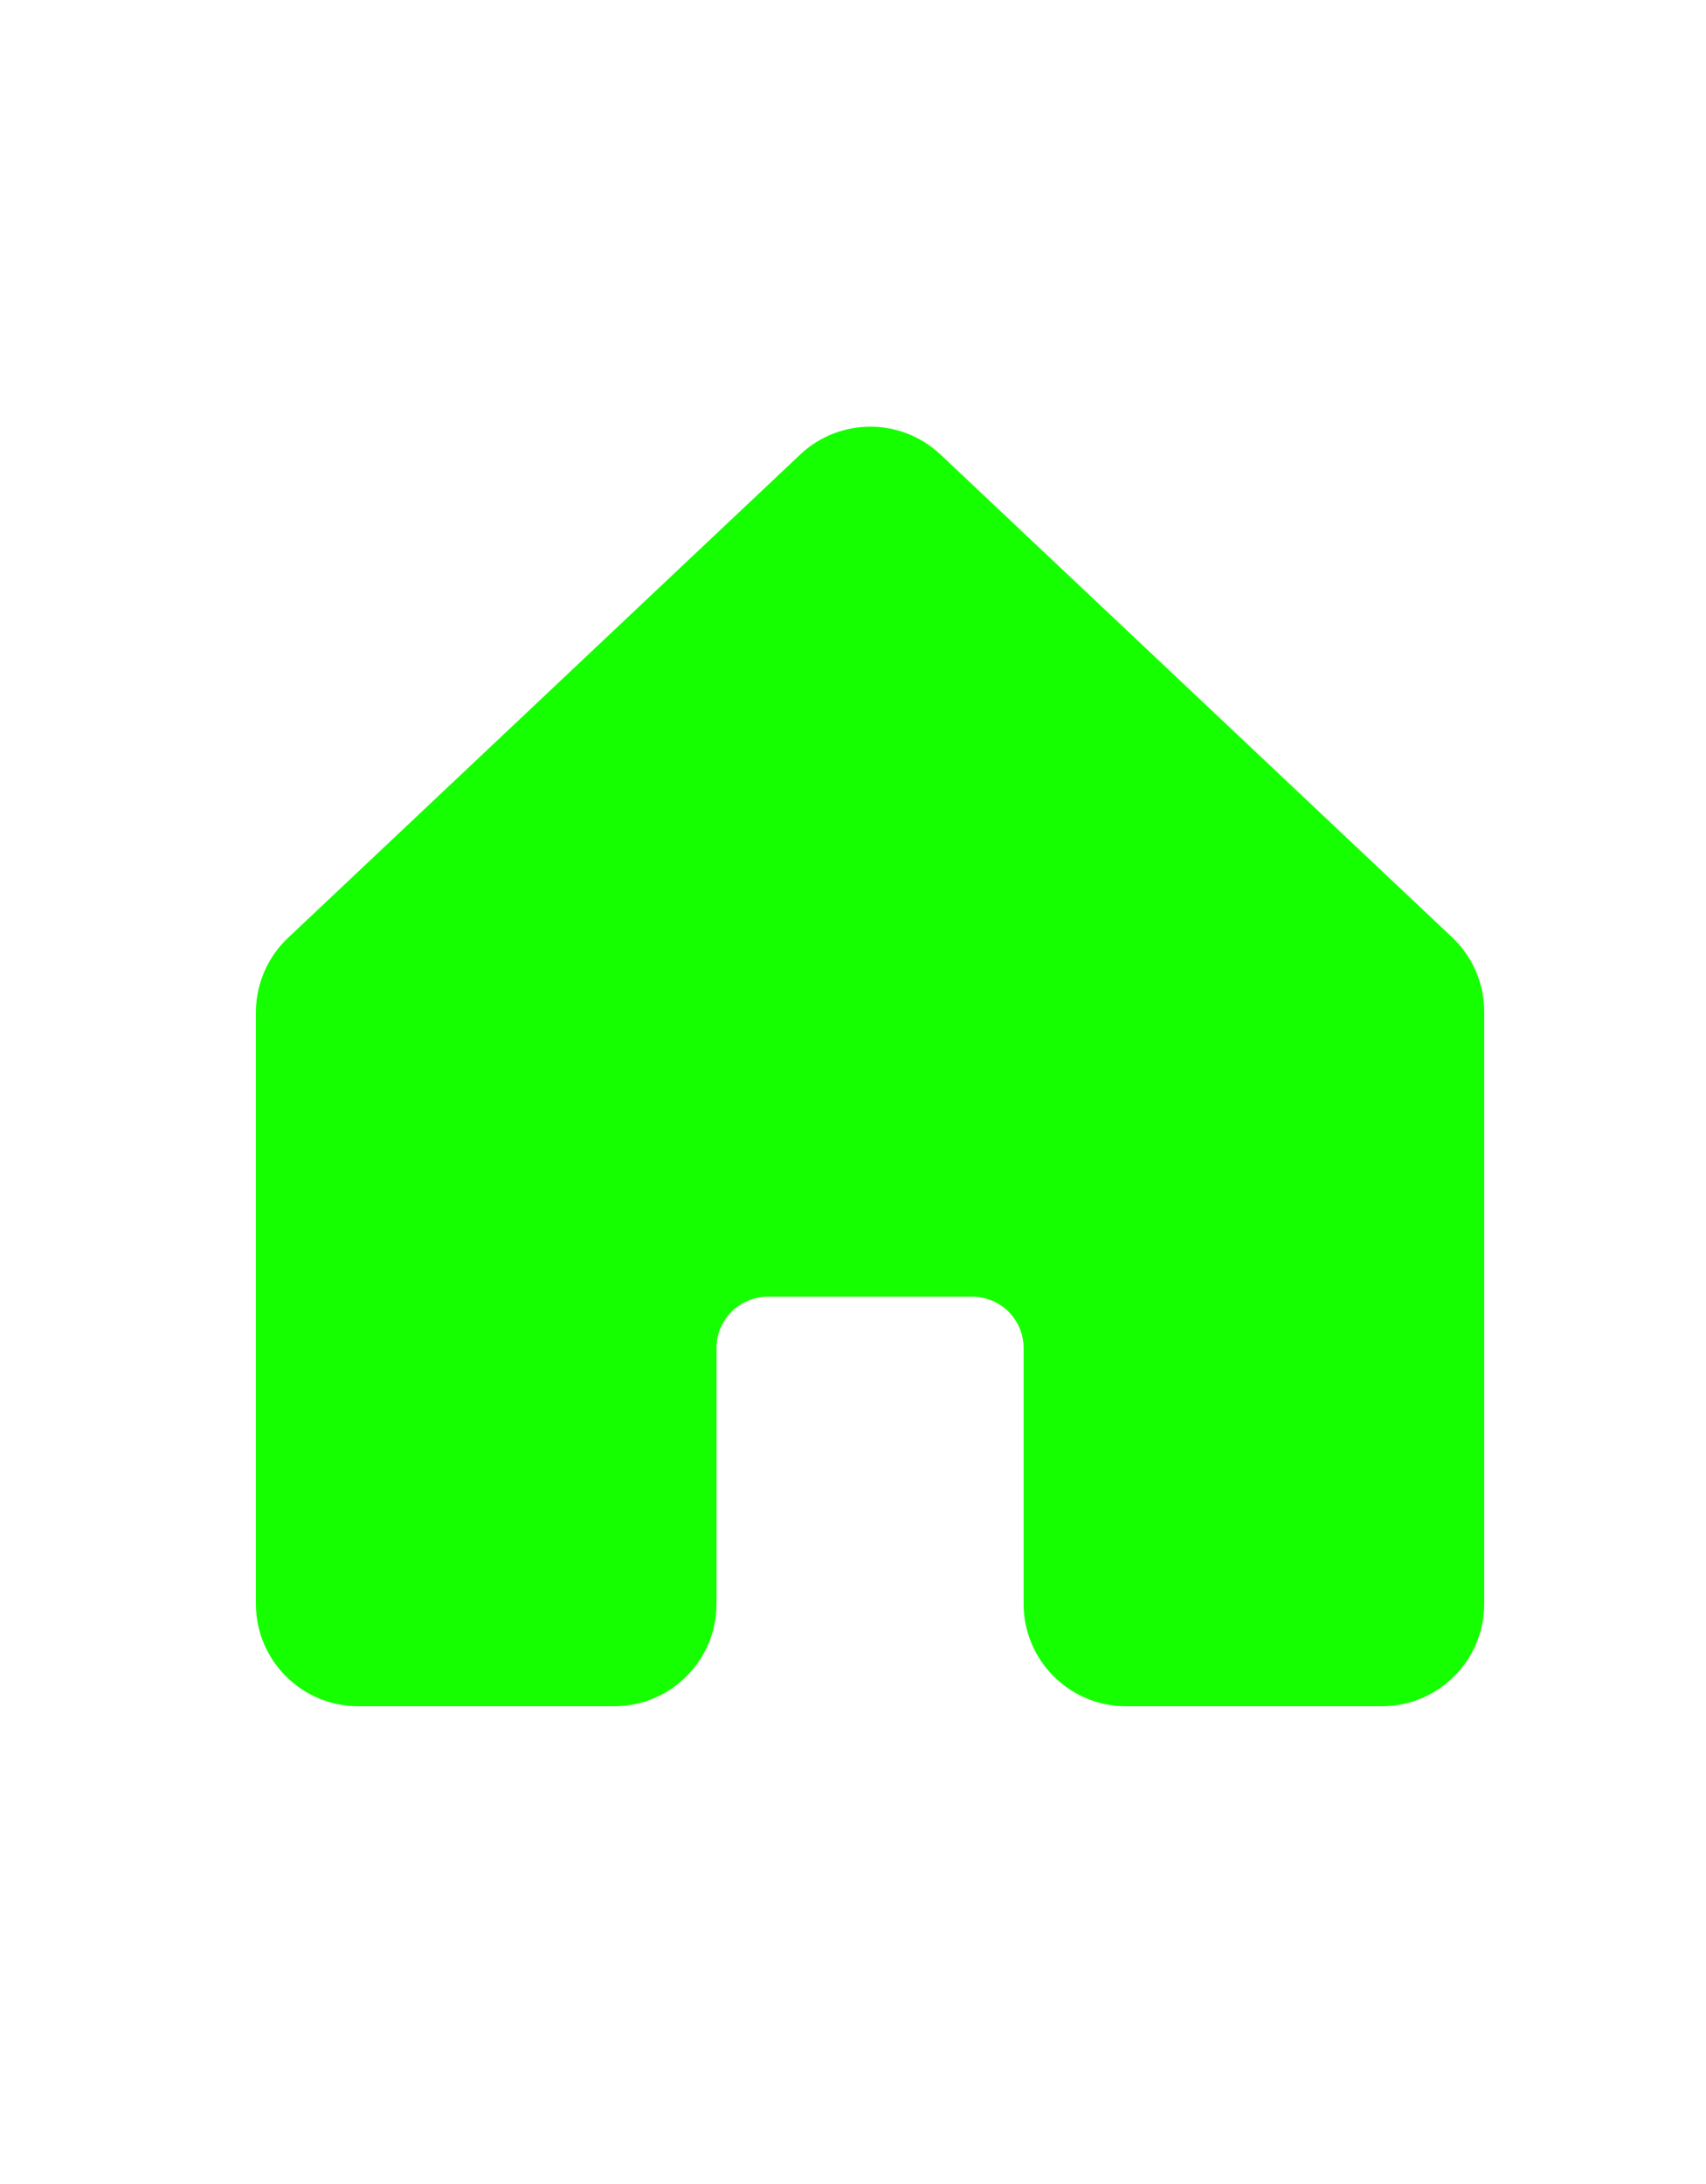 <svg width="25" height="32" viewBox="0 0 25 32" fill="none" xmlns="http://www.w3.org/2000/svg">
<g clip-path="url(#clip0_88_568)">
<path fill-rule="evenodd" clip-rule="evenodd" d="M21.75 14.833V23.5C21.75 24.328 21.078 25 20.25 25H16.5C15.672 25 15 24.328 15 23.5V19.75C15 19.336 14.664 19 14.25 19H11.25C10.836 19 10.5 19.336 10.5 19.75V23.5C10.5 24.328 9.828 25 9 25H5.25C4.422 25 3.75 24.328 3.75 23.5V14.833C3.75 14.413 3.926 14.012 4.235 13.728L11.735 6.652L11.745 6.642C12.317 6.122 13.191 6.122 13.763 6.642C13.767 6.646 13.77 6.649 13.774 6.652L21.274 13.728C21.58 14.014 21.752 14.414 21.75 14.833Z" fill="#16FF00"/>
</g>
<defs>
<clipPath id="clip0_88_568">
<rect width="24" height="24" fill="white" transform="translate(0.75 4)"/>
</clipPath>
</defs>
</svg>
